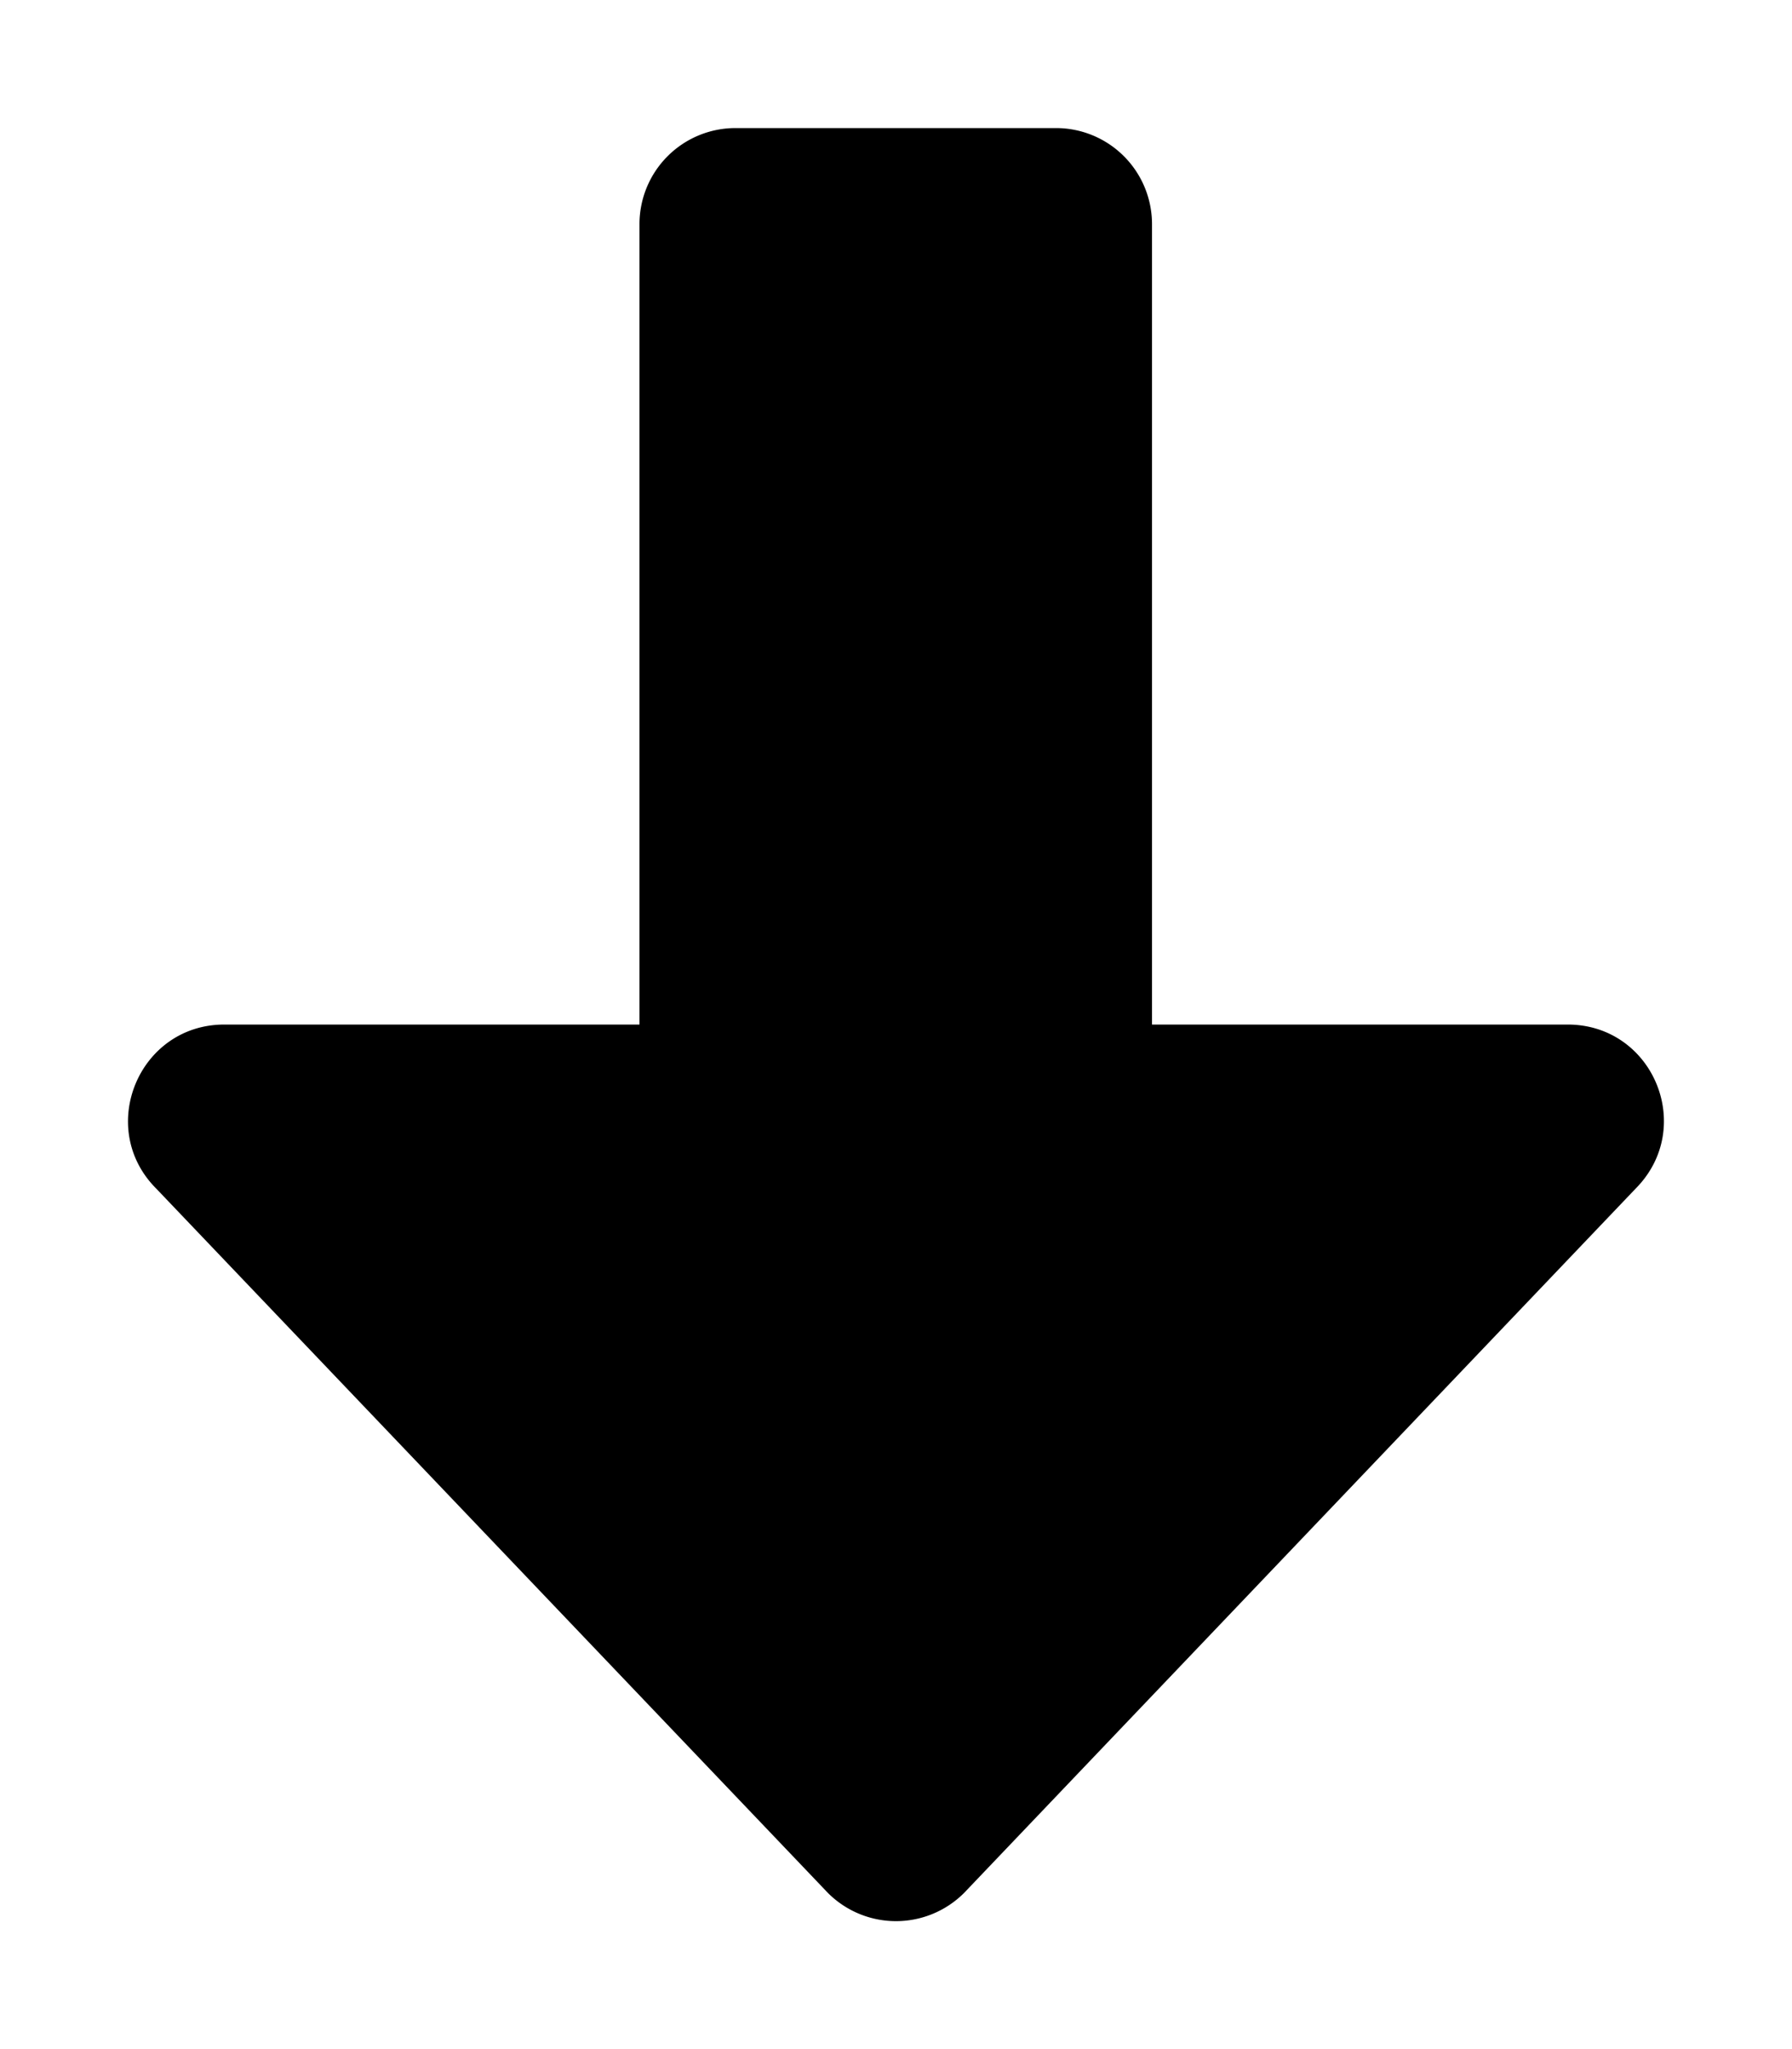 <svg xmlns="http://www.w3.org/2000/svg" viewBox="0 0 448 512"><defs><style>.fa-secondary{opacity:.4}</style></defs><path d="M183.91 32H264a24 24 0 0 1 24 24v200h103.9c21.42 0 32.13 25.77 17 41L241 473a24.07 24.07 0 0 1-34 0L39.07 297c-15.11-15.1-4.4-41 17-41h103.8V56a24 24 0 0 1 24.04-24z" class="fa-primary"/></svg>
